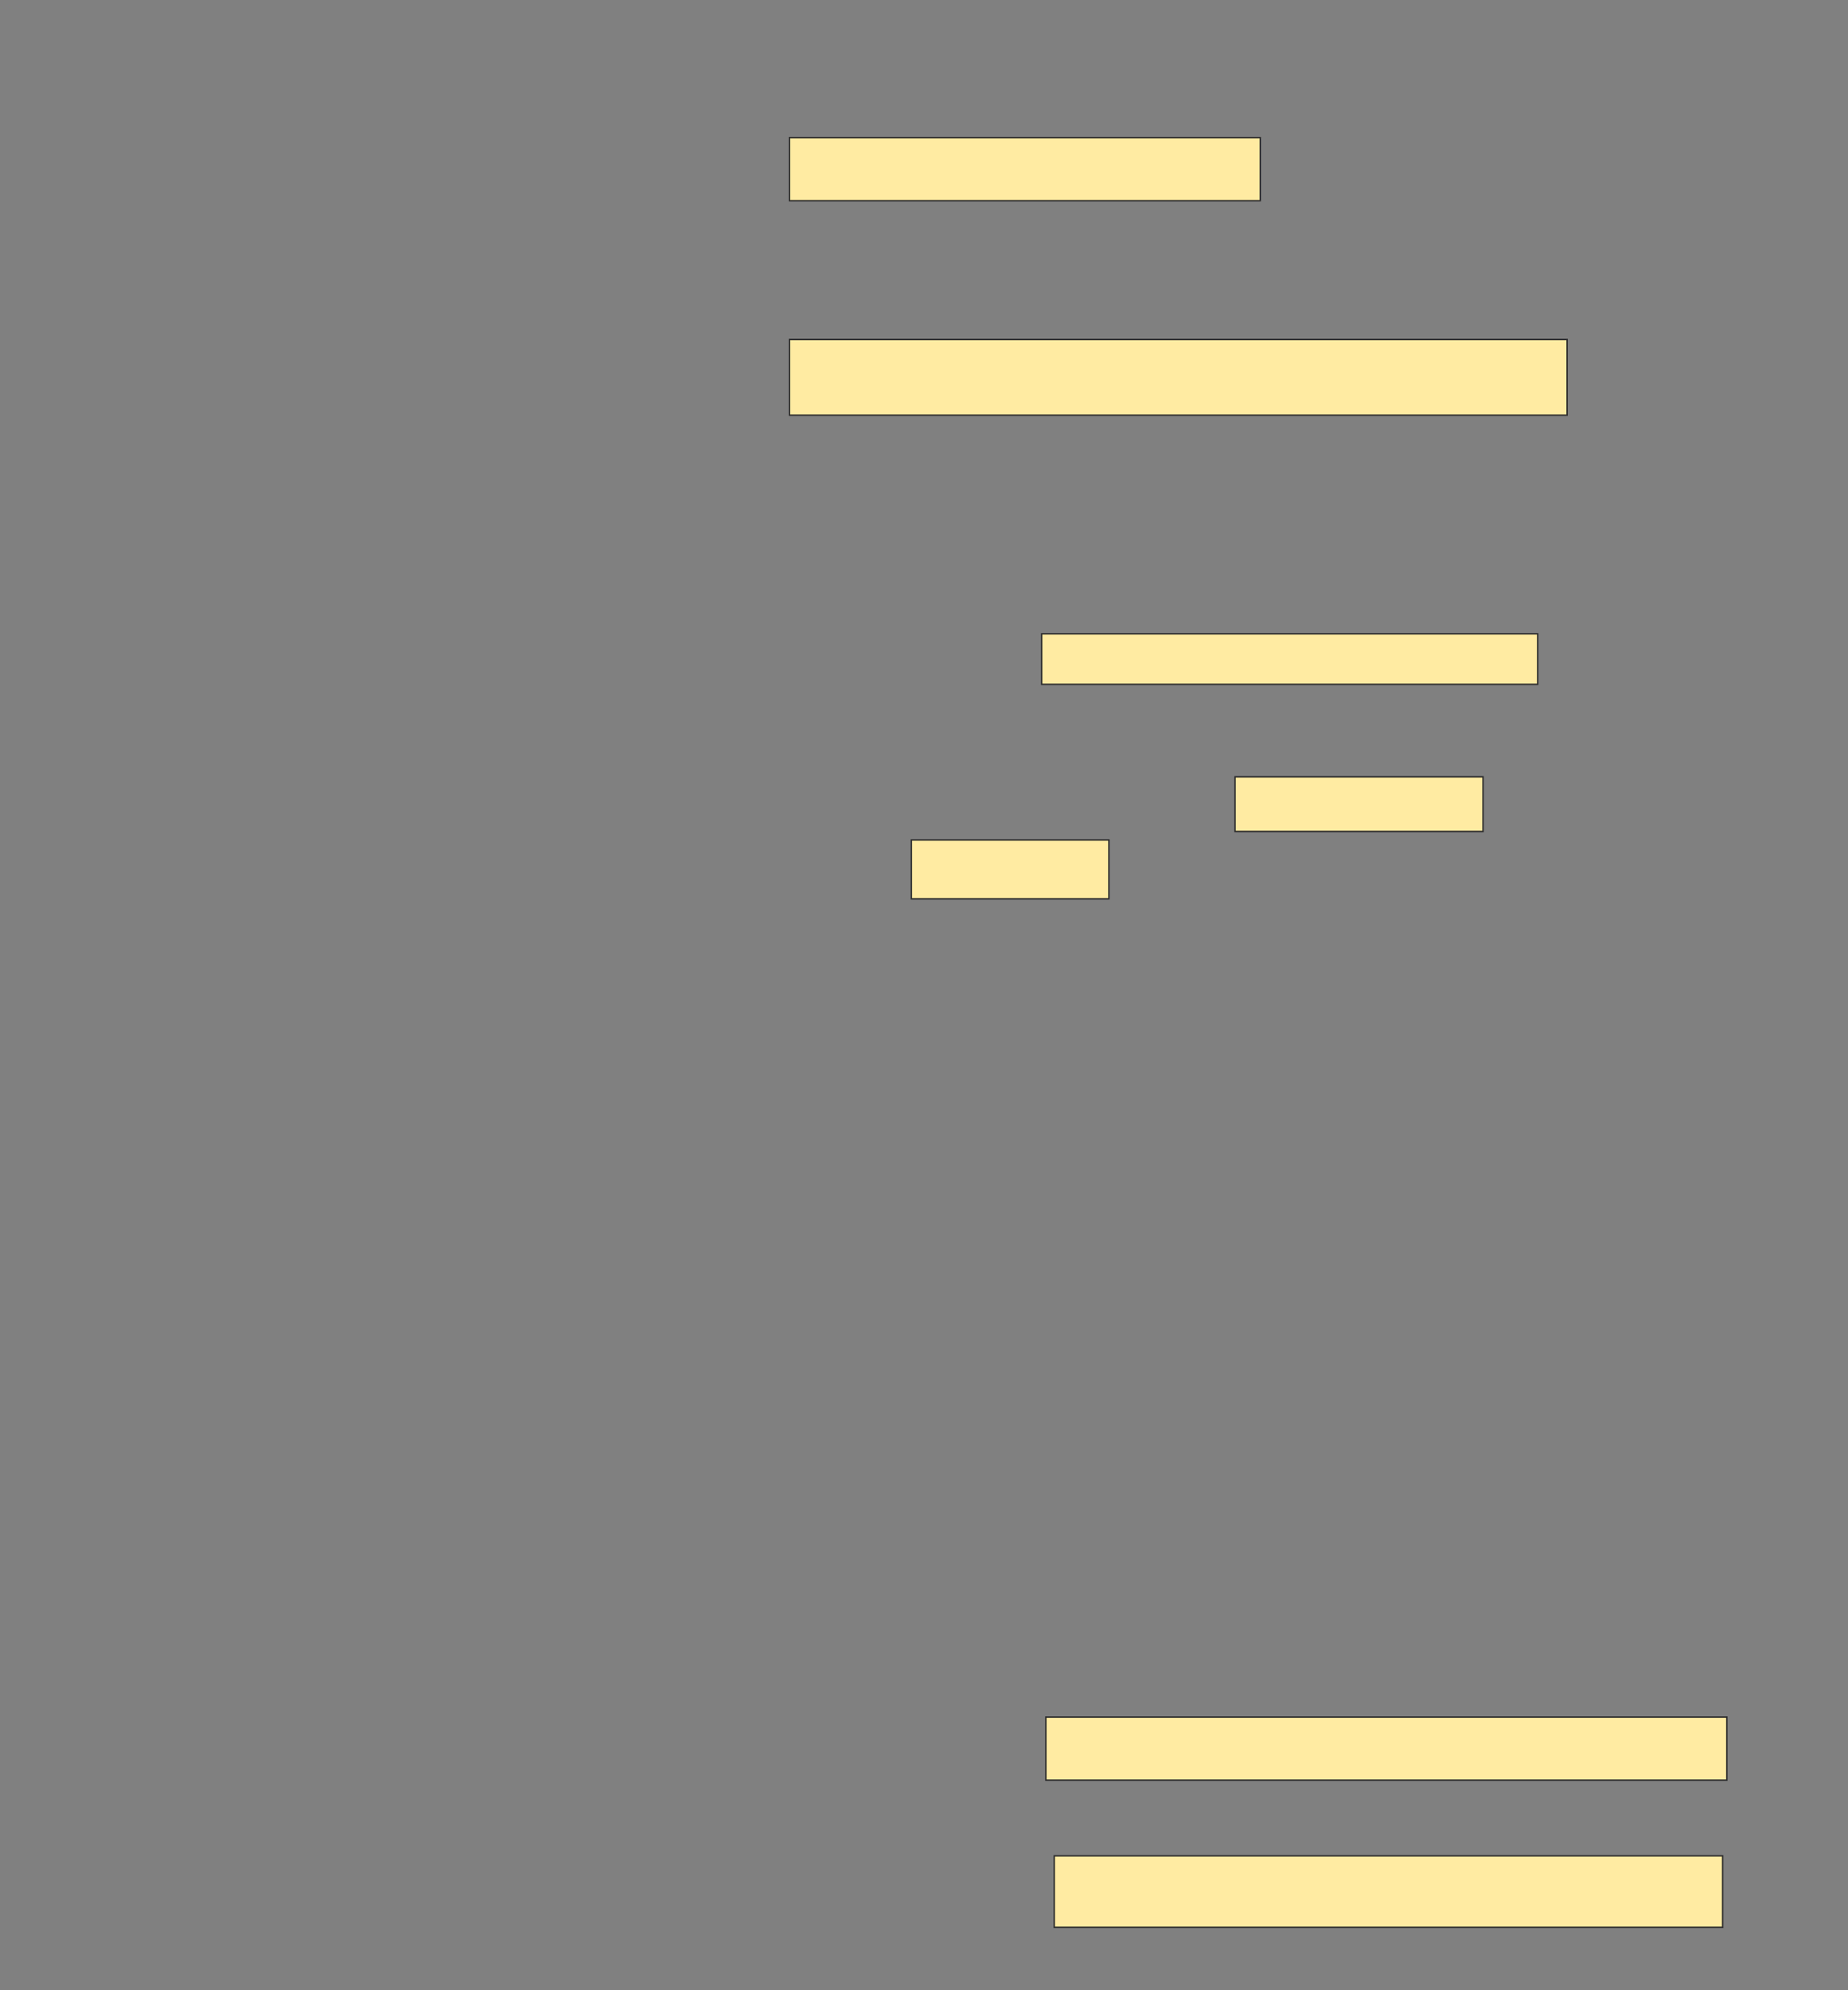 <svg xmlns="http://www.w3.org/2000/svg" width="1293" height="1392">
 <rect width="100%" height="100%" fill="#808080" stroke="none"/>
 <!-- Created with Image Occlusion Enhanced -->
 <g>
  <title>Labels</title>
 </g>
 <g>
  <title>Masks</title>
  <rect id="c9a143d039d54f9fa1851d86a22268d7-ao-1" height="35.294" width="347.059" y="443.306" x="728.825" stroke-linecap="null" stroke-linejoin="null" stroke-dasharray="null" stroke="#2D2D2D" fill="#FFEBA2"/>
  <g id="c9a143d039d54f9fa1851d86a22268d7-ao-2">
   <rect height="44.118" width="329.412" y="96.247" x="552.355" stroke="#2D2D2D" fill="#FFEBA2"/>
   <rect height="52.941" width="544.118" y="237.423" x="552.355" stroke-linecap="null" stroke-linejoin="null" stroke-dasharray="null" stroke="#2D2D2D" fill="#FFEBA2"/>
  </g>
  
  <g id="c9a143d039d54f9fa1851d86a22268d7-ao-4">
   <rect height="38.235" width="173.529" y="543.306" x="864.119" stroke-linecap="null" stroke-linejoin="null" stroke-dasharray="null" stroke="#2D2D2D" fill="#FFEBA2"/>
   <rect height="41.176" width="138.235" y="587.423" x="637.649" stroke-linecap="null" stroke-linejoin="null" stroke-dasharray="null" stroke="#2D2D2D" fill="#FFEBA2"/>
  </g>
  <g id="c9a143d039d54f9fa1851d86a22268d7-ao-5">
   <rect stroke="#2D2D2D" height="44.118" width="476.471" y="1200.904" x="731.766" stroke-linecap="null" stroke-linejoin="null" stroke-dasharray="null" fill="#FFEBA2"/>
   <rect height="50" width="467.647" y="1297.962" x="737.649" stroke-linecap="null" stroke-linejoin="null" stroke-dasharray="null" stroke="#2D2D2D" fill="#FFEBA2"/>
  </g>
 </g>
</svg>